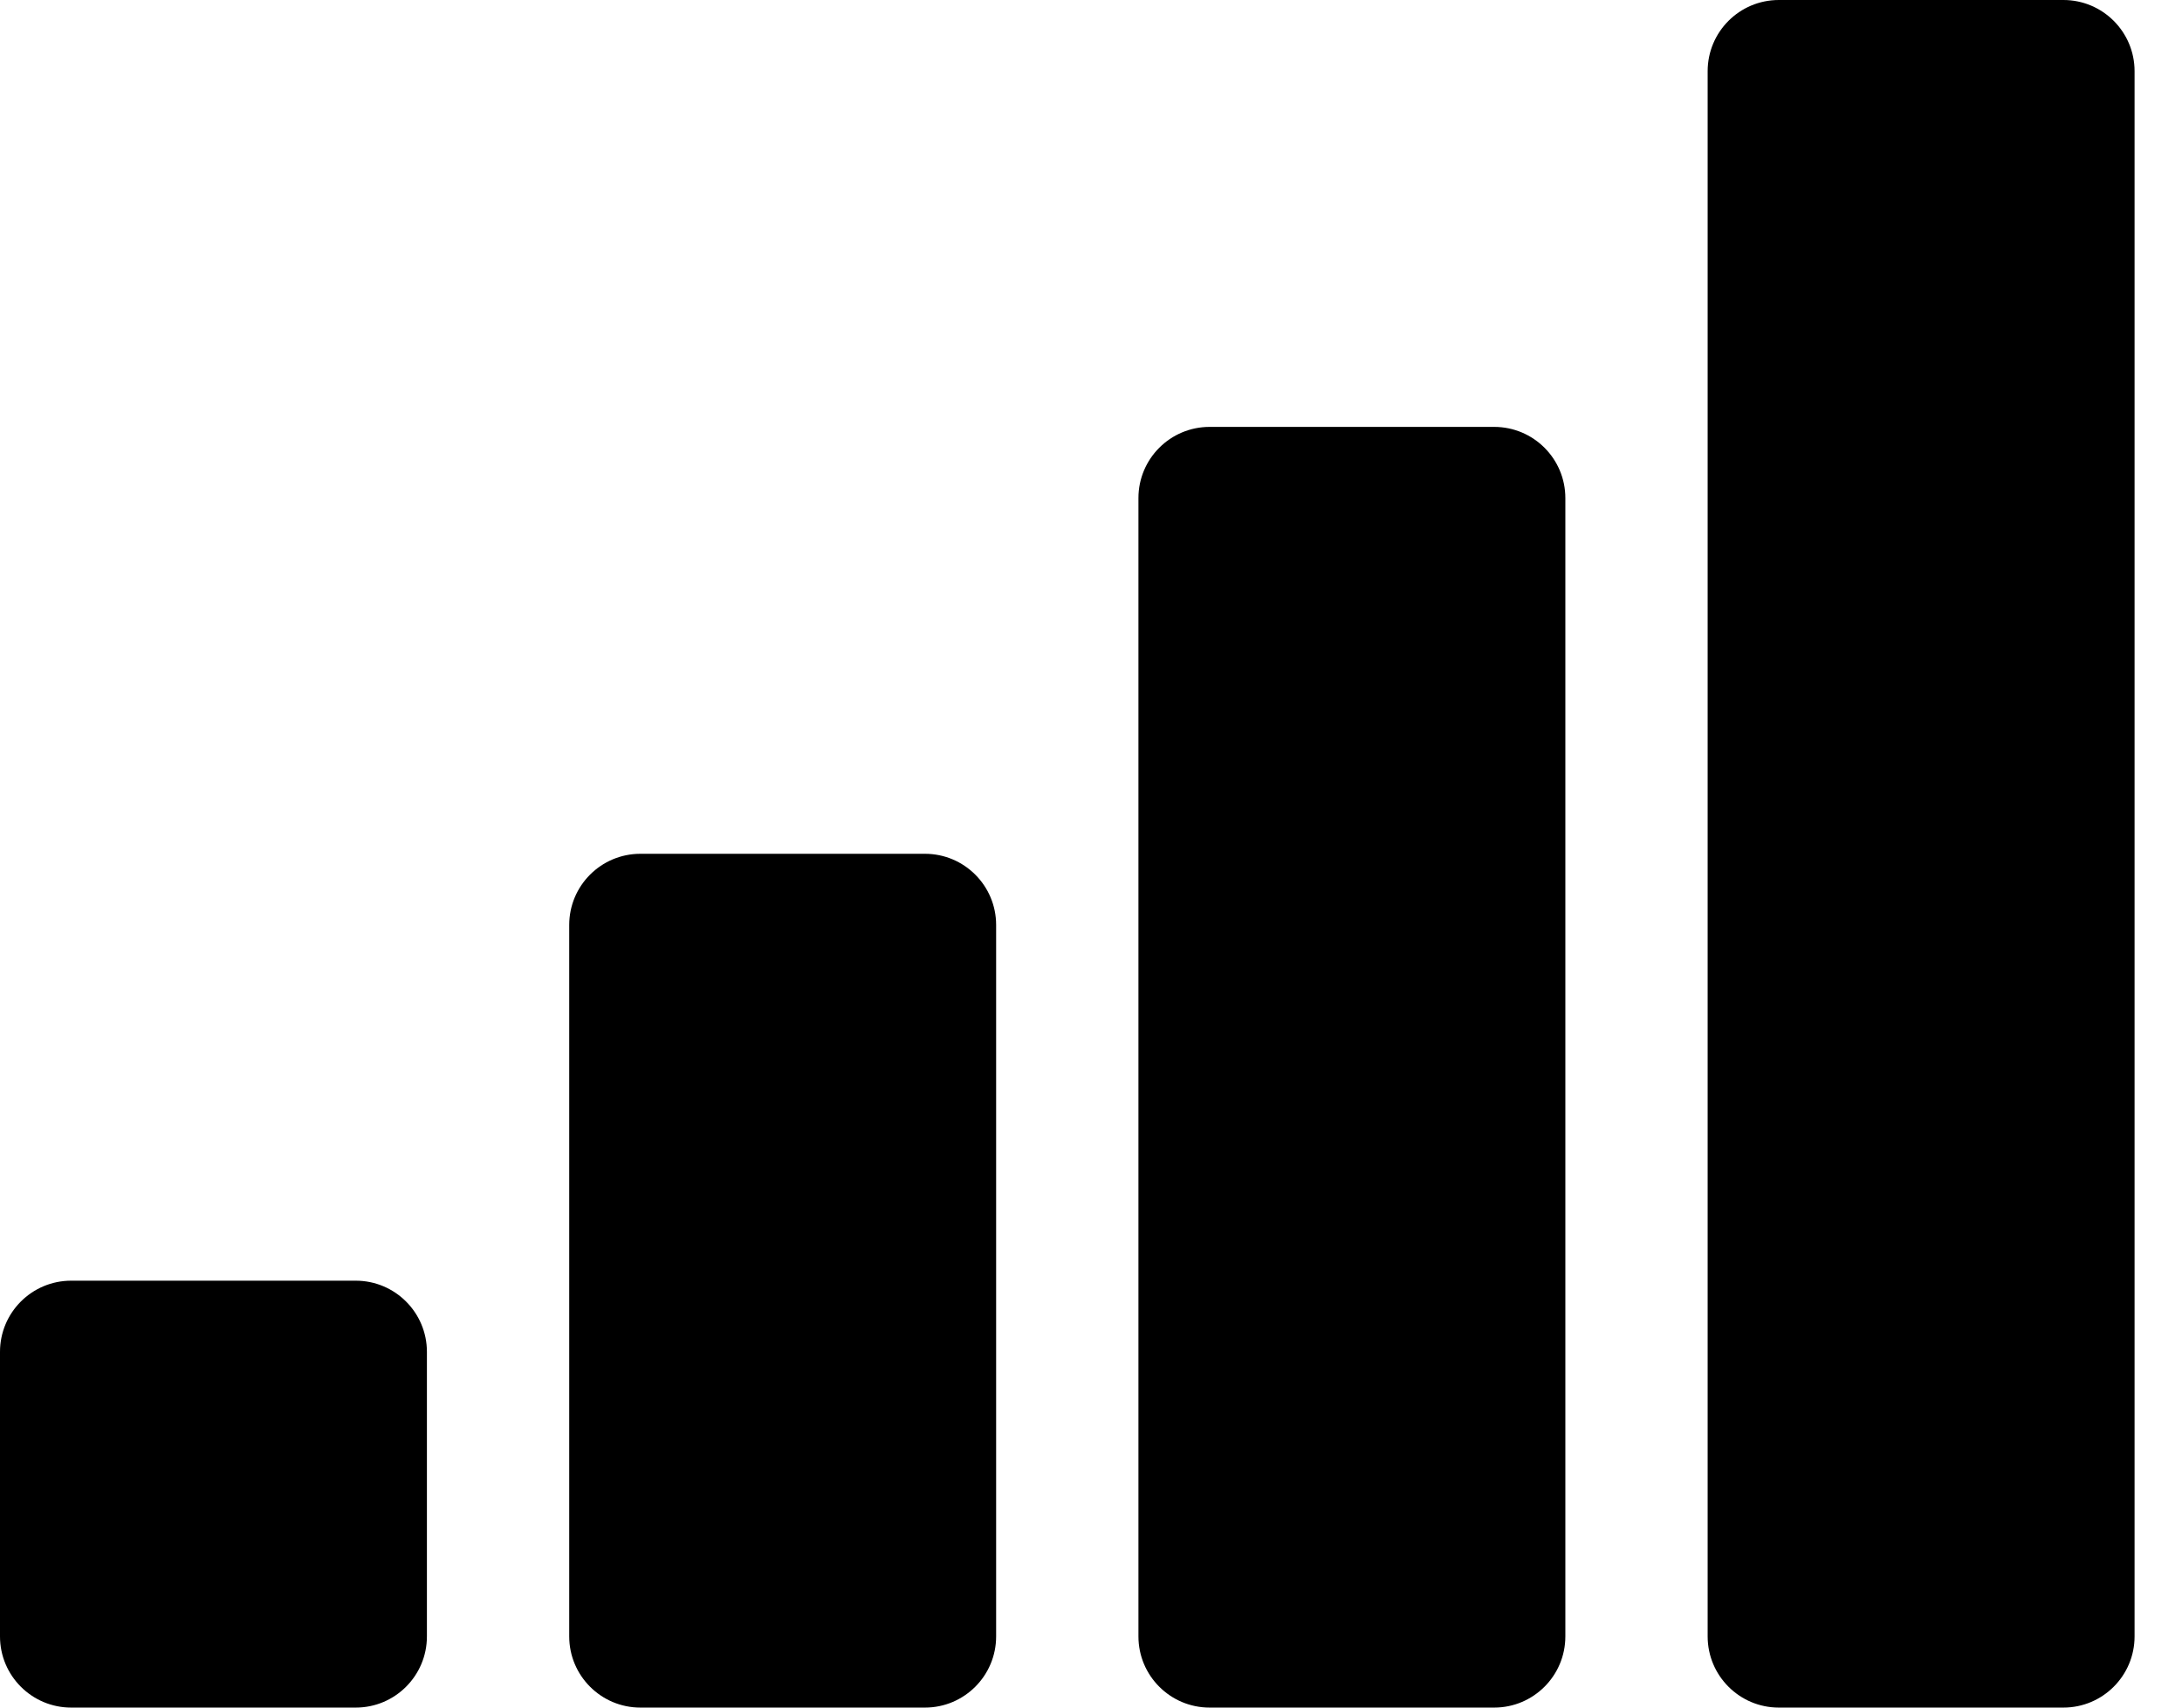 ﻿<?xml version="1.0" encoding="utf-8"?>
<svg version="1.1" xmlns:xlink="http://www.w3.org/1999/xlink" width="23px" height="18px" xmlns="http://www.w3.org/2000/svg">
  <defs>
    <pattern id="BGPattern" patternUnits="userSpaceOnUse" alignment="0 0" imageRepeat="None" />
    <mask fill="white" id="Clip6151">
      <path d="M 0 17.25  L 0 14.25  C 0 13.836  0.336 13.5  0.75 13.5  L 3.75 13.5  C 4.164 13.5  4.5 13.836  4.5 14.25  L 4.5 17.25  C 4.5 17.664  4.164 18  3.75 18  L 0.75 18  C 0.336 18  0 17.664  0 17.25  Z M 6 17.25  L 6 9.75  C 6 9.336  6.336 9  6.75 9  L 9.75 9  C 10.164 9  10.5 9.336  10.5 9.75  L 10.5 17.25  C 10.5 17.664  10.164 18  9.75 18  L 6.75 18  C 6.336 18  6 17.664  6 17.25  Z M 12 17.25  L 12 5.25  C 12 4.836  12.336 4.5  12.75 4.5  L 15.75 4.5  C 16.164 4.5  16.5 4.836  16.5 5.25  L 16.5 17.25  C 16.5 17.664  16.164 18  15.75 18  L 12.75 18  C 12.336 18  12 17.664  12 17.25  Z M 18 17.25  L 18 0.75  C 18 0.336  18.336 0  18.75 0  L 21.75 0  C 22.164 0  22.5 0.336  22.5 0.75  L 22.5 17.25  C 22.5 17.664  22.164 18  21.75 18  L 18.75 18  C 18.336 18  18 17.664  18 17.25  Z " fill-rule="evenodd" />
    </mask>
  </defs>
  <g>
    <path d="M 0 17.25  L 0 14.25  C 0 13.836  0.336 13.5  0.75 13.5  L 3.75 13.5  C 4.164 13.5  4.5 13.836  4.5 14.25  L 4.5 17.25  C 4.5 17.664  4.164 18  3.75 18  L 0.75 18  C 0.336 18  0 17.664  0 17.25  Z M 6 17.25  L 6 9.75  C 6 9.336  6.336 9  6.75 9  L 9.75 9  C 10.164 9  10.5 9.336  10.5 9.75  L 10.5 17.25  C 10.5 17.664  10.164 18  9.75 18  L 6.75 18  C 6.336 18  6 17.664  6 17.25  Z M 12 17.25  L 12 5.25  C 12 4.836  12.336 4.5  12.75 4.5  L 15.75 4.5  C 16.164 4.5  16.5 4.836  16.5 5.25  L 16.5 17.25  C 16.5 17.664  16.164 18  15.75 18  L 12.75 18  C 12.336 18  12 17.664  12 17.25  Z M 18 17.25  L 18 0.75  C 18 0.336  18.336 0  18.75 0  L 21.75 0  C 22.164 0  22.5 0.336  22.5 0.75  L 22.5 17.25  C 22.5 17.664  22.164 18  21.75 18  L 18.75 18  C 18.336 18  18 17.664  18 17.25  Z " fill-rule="nonzero" fill="rgba(0, 0, 0, 1)" stroke="none" class="fill" />
    <path d="M 0 17.25  L 0 14.25  C 0 13.836  0.336 13.5  0.75 13.5  L 3.75 13.5  C 4.164 13.5  4.5 13.836  4.5 14.25  L 4.5 17.25  C 4.5 17.664  4.164 18  3.75 18  L 0.75 18  C 0.336 18  0 17.664  0 17.25  Z " stroke-width="0" stroke-dasharray="0" stroke="rgba(255, 255, 255, 0)" fill="none" class="stroke" mask="url(#Clip6151)" />
    <path d="M 6 17.25  L 6 9.75  C 6 9.336  6.336 9  6.75 9  L 9.75 9  C 10.164 9  10.5 9.336  10.5 9.75  L 10.5 17.25  C 10.5 17.664  10.164 18  9.75 18  L 6.75 18  C 6.336 18  6 17.664  6 17.25  Z " stroke-width="0" stroke-dasharray="0" stroke="rgba(255, 255, 255, 0)" fill="none" class="stroke" mask="url(#Clip6151)" />
    <path d="M 12 17.25  L 12 5.25  C 12 4.836  12.336 4.5  12.75 4.5  L 15.75 4.5  C 16.164 4.5  16.5 4.836  16.5 5.25  L 16.5 17.25  C 16.5 17.664  16.164 18  15.75 18  L 12.75 18  C 12.336 18  12 17.664  12 17.25  Z " stroke-width="0" stroke-dasharray="0" stroke="rgba(255, 255, 255, 0)" fill="none" class="stroke" mask="url(#Clip6151)" />
    <path d="M 18 17.25  L 18 0.75  C 18 0.336  18.336 0  18.75 0  L 21.75 0  C 22.164 0  22.5 0.336  22.5 0.75  L 22.5 17.25  C 22.5 17.664  22.164 18  21.75 18  L 18.75 18  C 18.336 18  18 17.664  18 17.25  Z " stroke-width="0" stroke-dasharray="0" stroke="rgba(255, 255, 255, 0)" fill="none" class="stroke" mask="url(#Clip6151)" />
  </g>
</svg>